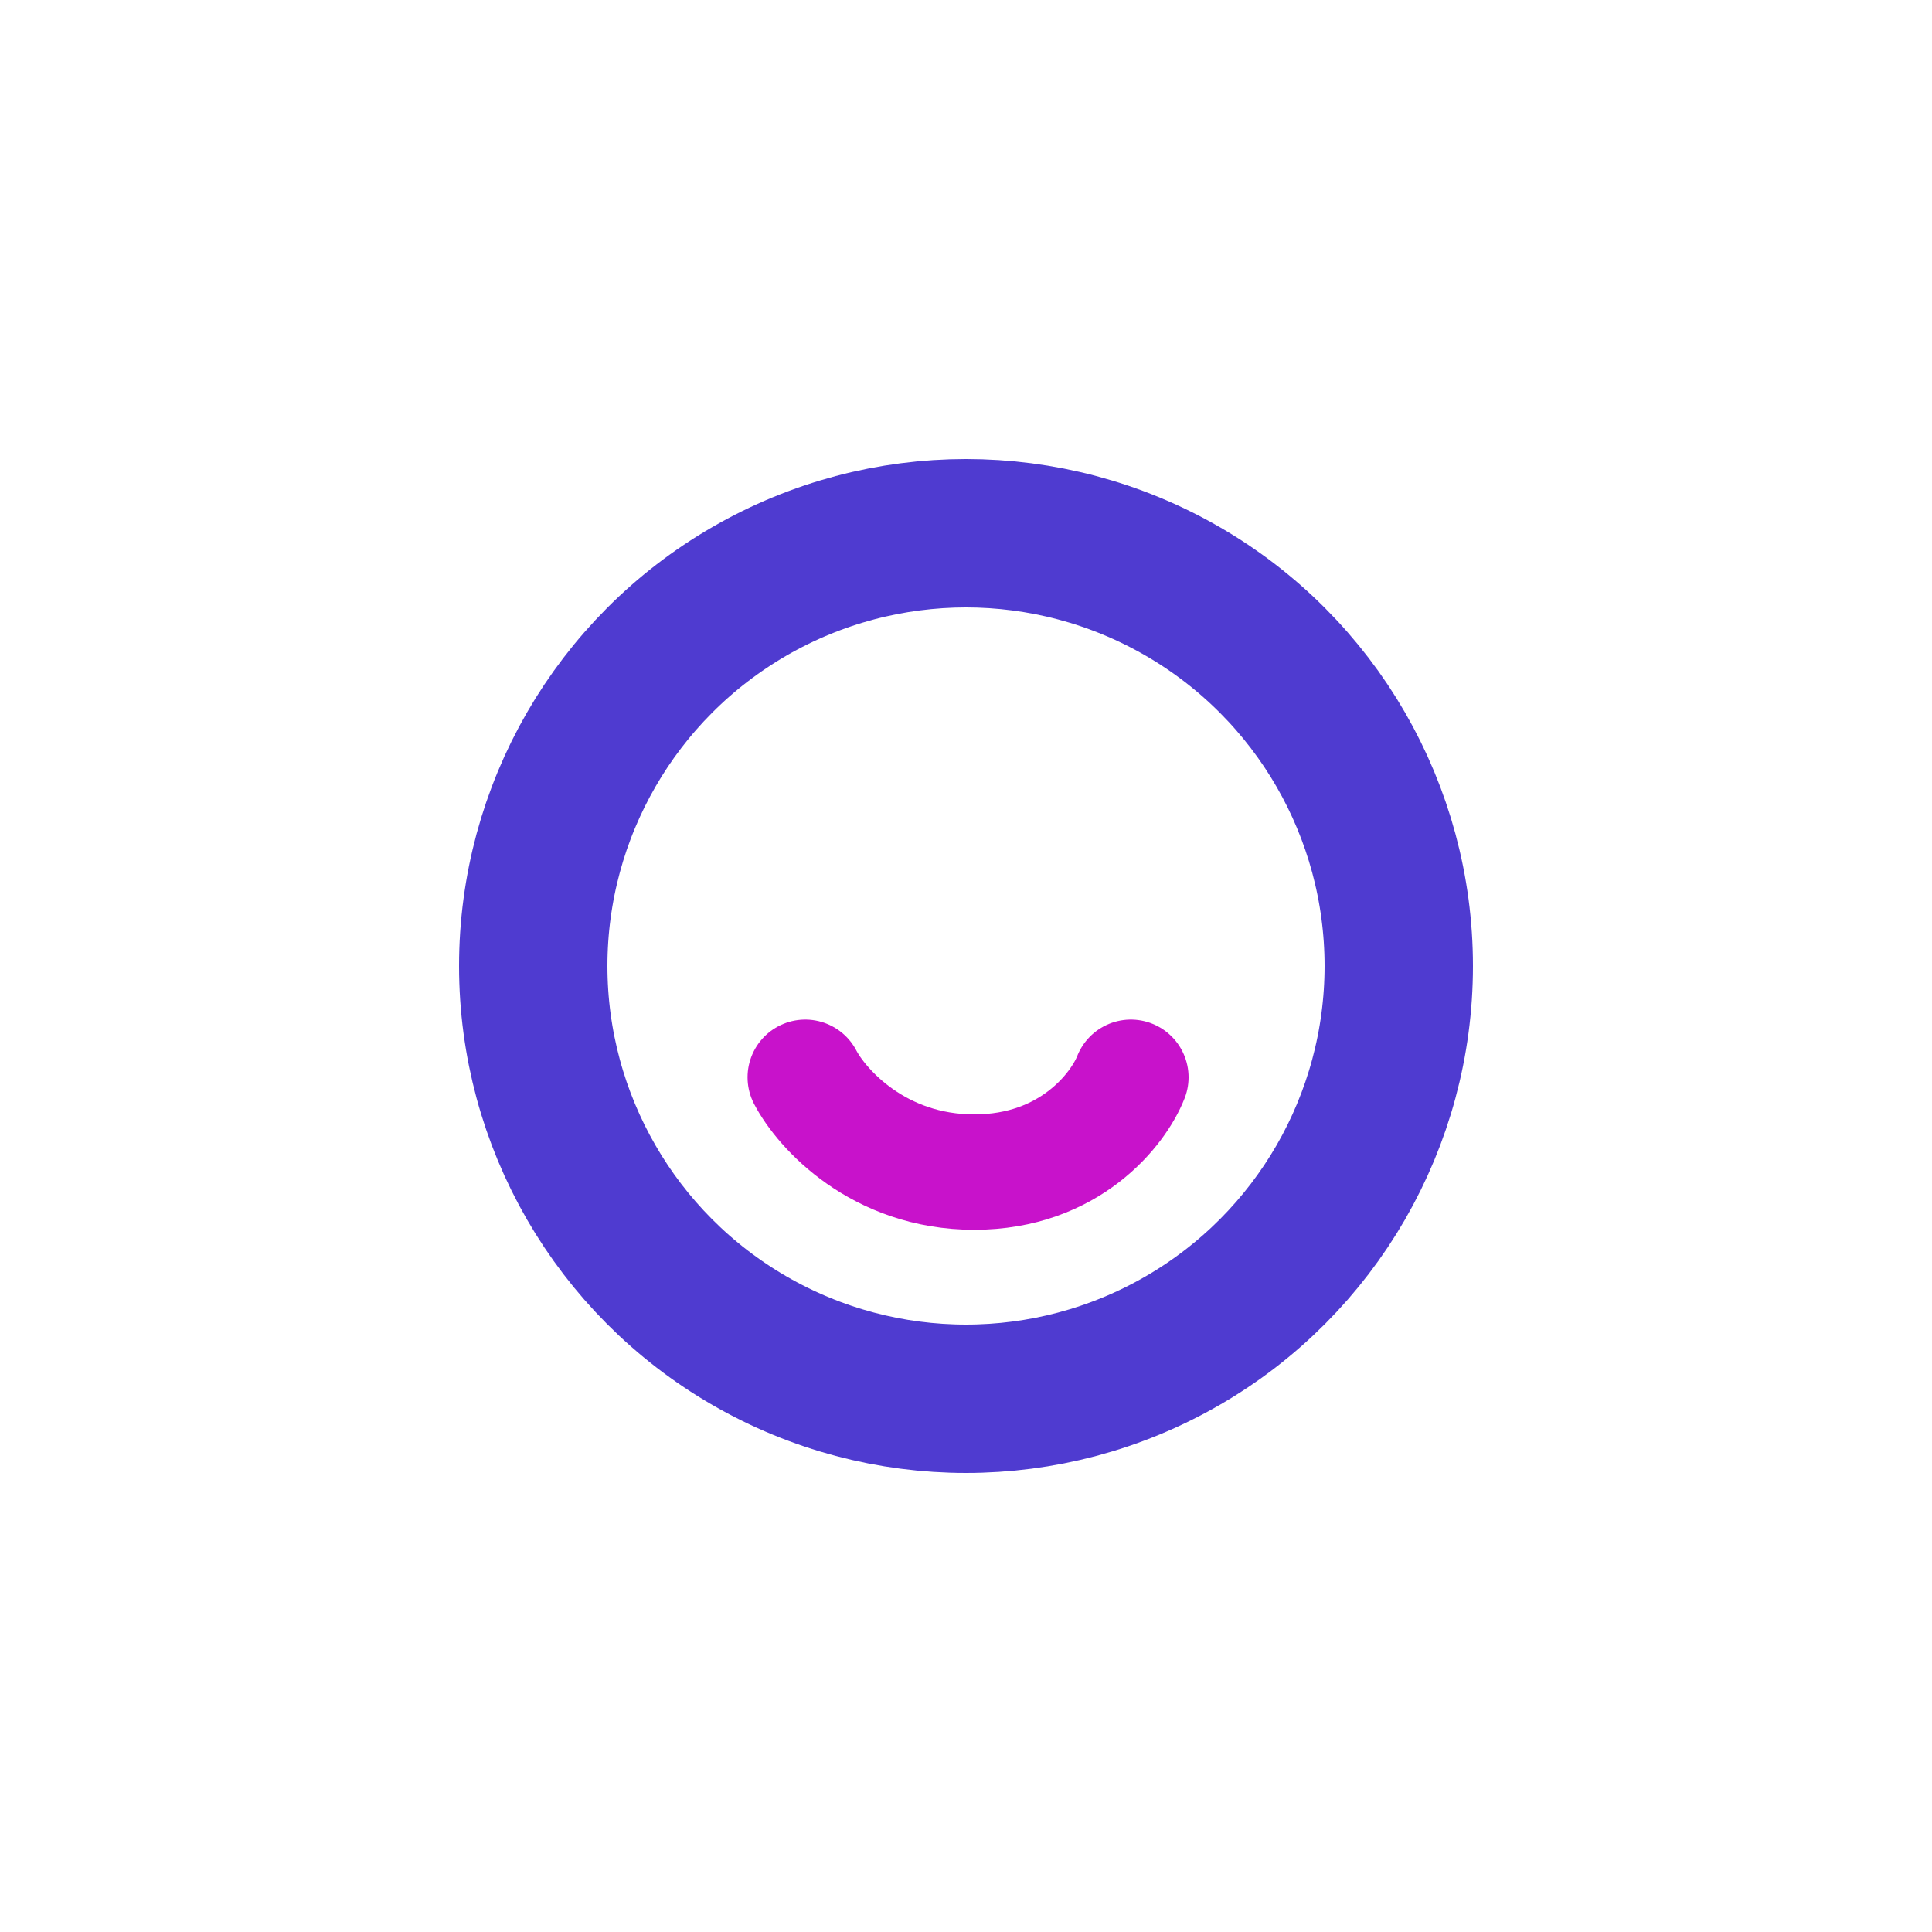 <svg xmlns="http://www.w3.org/2000/svg" fill="none" viewBox="0 0 150 150"><g clip-path="url(#a)"><circle cx="75" cy="75" r="33.6" stroke="#4F3BD0" stroke-width="11.52"/><path stroke="#C812CB" stroke-linecap="round" stroke-width="8.96" d="M62.52 83.64C63.8 86.093 68.216 91 75.64 91c7.424 0 11.2-4.907 12.16-7.36"/></g><defs><clipPath id="a"><path fill="#fff" d="M0 0h80v80H0z" transform="translate(35 35)"/></clipPath></defs></svg>